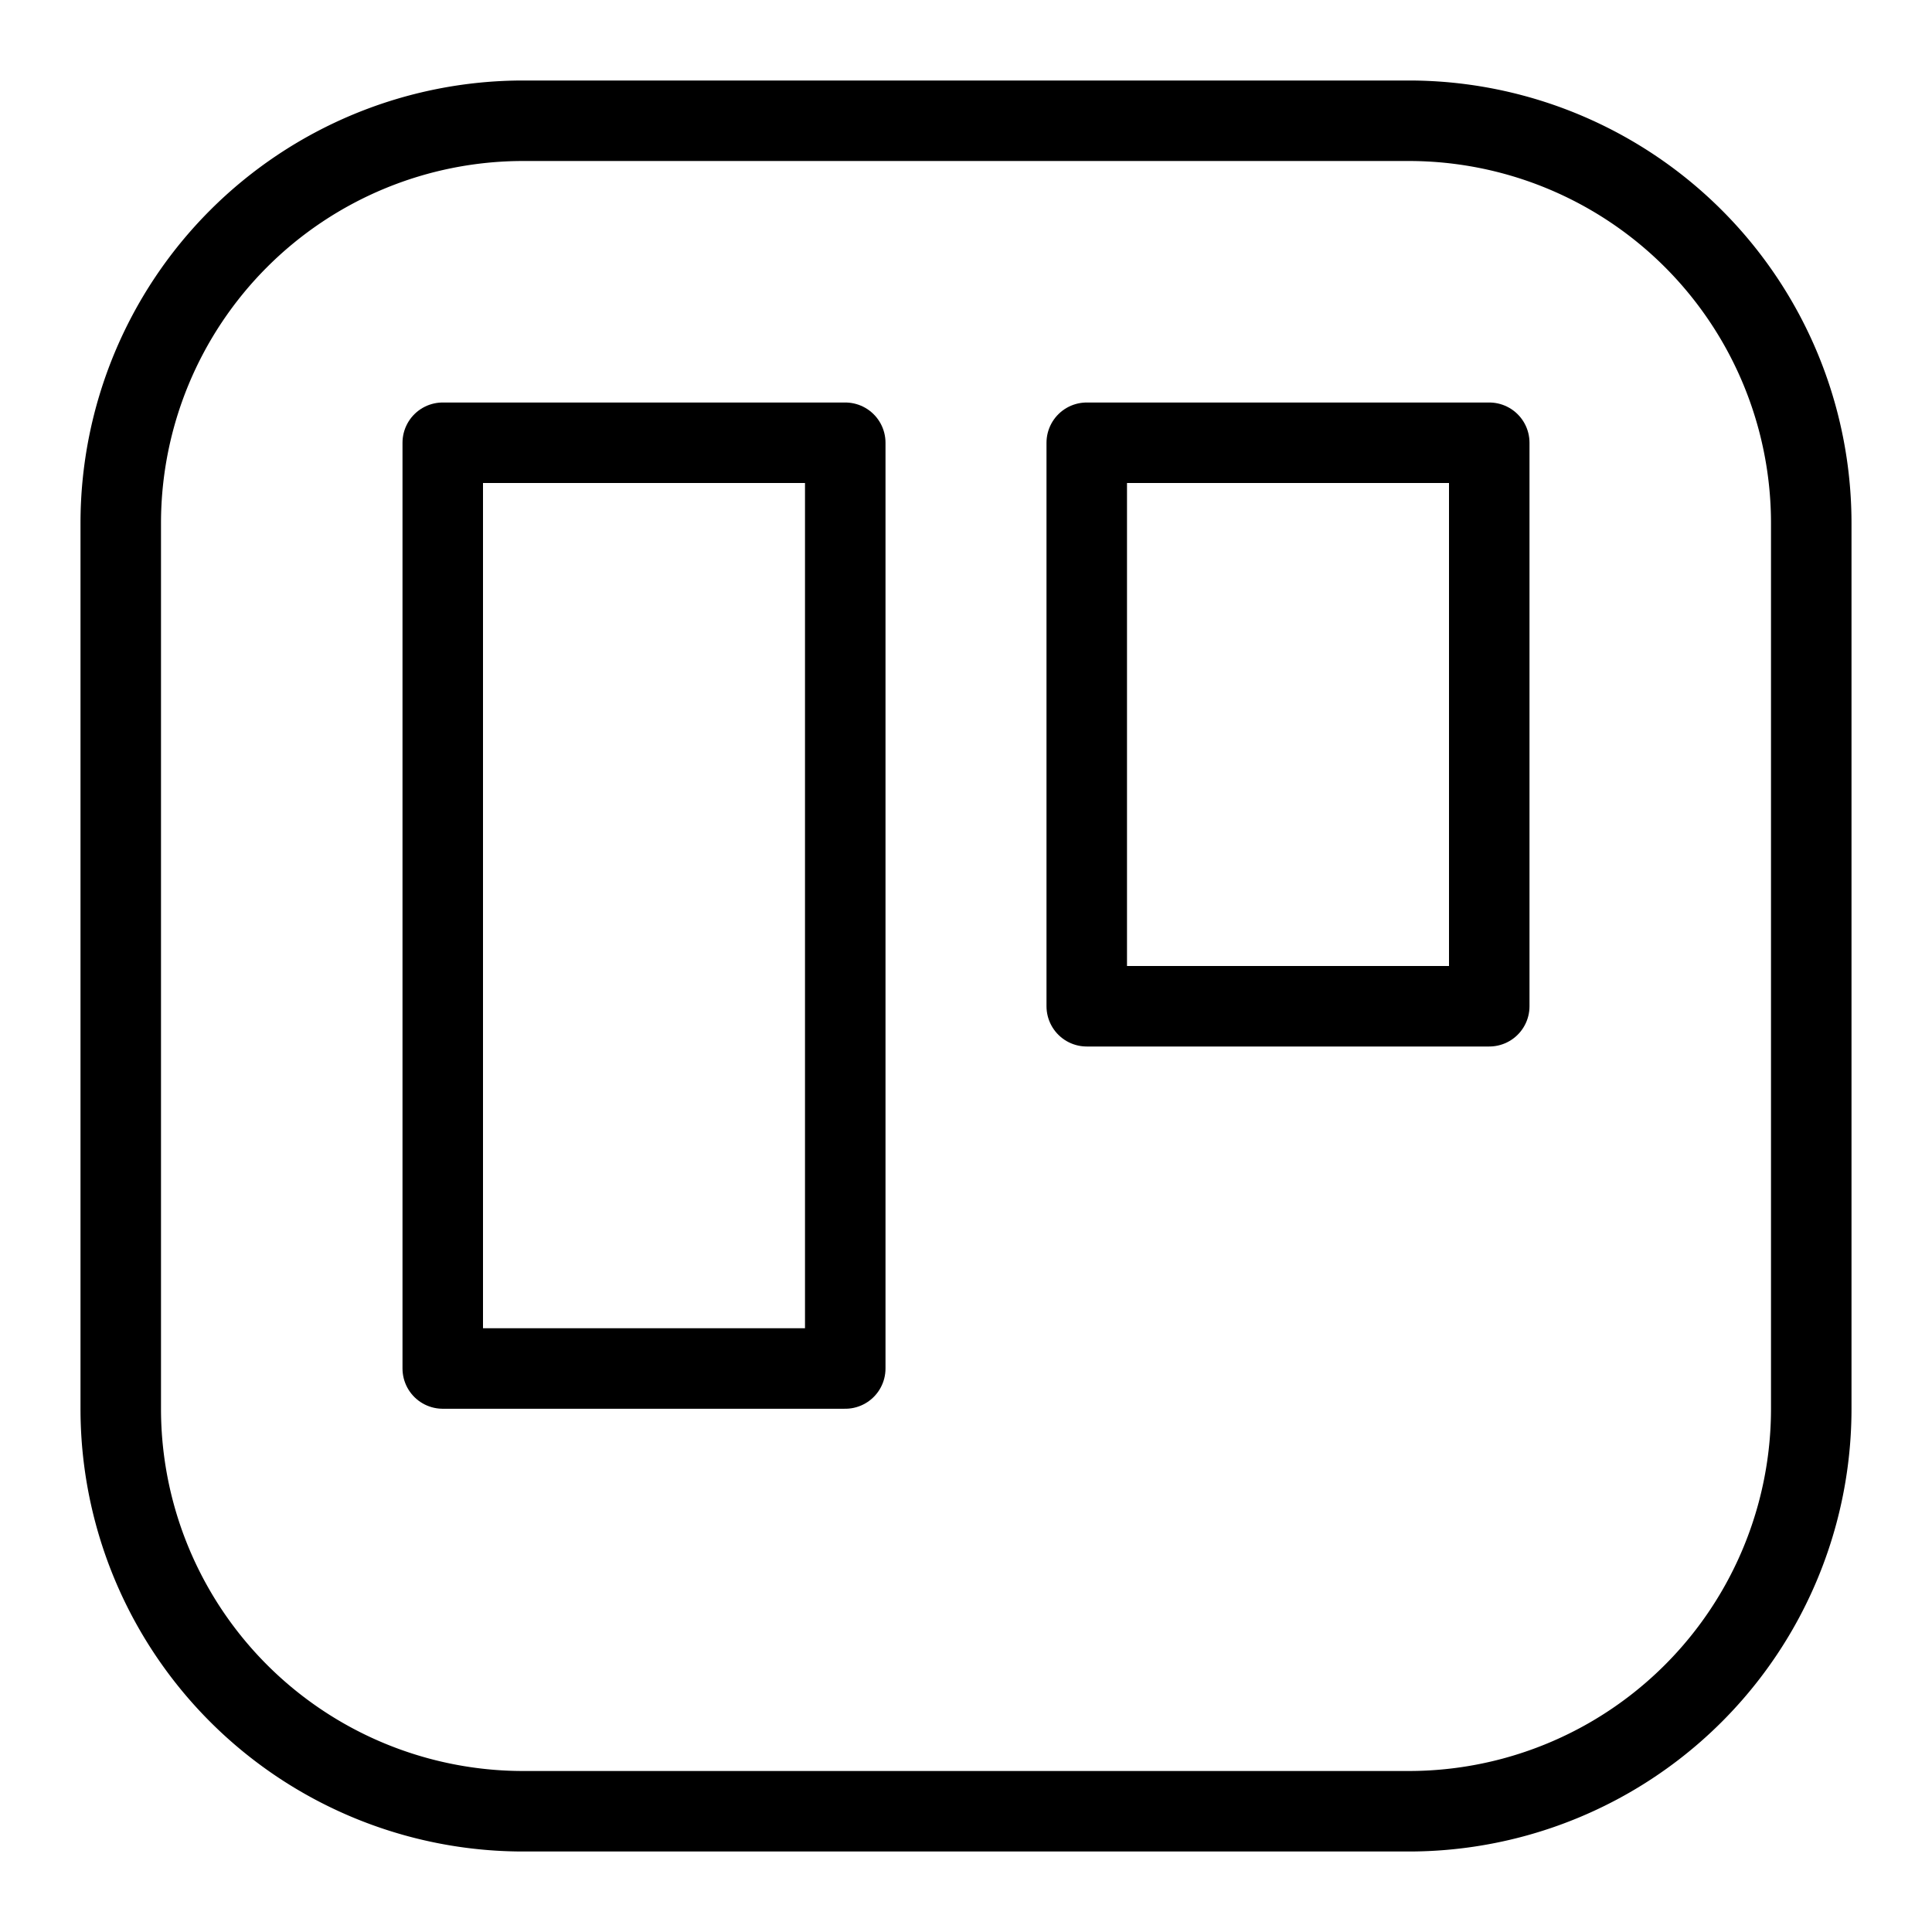 <svg xmlns="http://www.w3.org/2000/svg" fill="none" viewBox="0 0 24 24" id="Trello-Logo--Streamline-Logos">
  <desc>
    Trello Logo Streamline Icon: https://streamlinehq.com
  </desc>
  <path stroke="#000000" d="M17.5 1.5h-11a5 5 0 0 0 -5 5v11a5 5 0 0 0 5 5h11a5 5 0 0 0 5 -5v-11a5 5 0 0 0 -5 -5Z" stroke-width="1"></path>
  <path stroke="#000000" stroke-linejoin="round" d="M10.5 5.5h-5V17h5V5.5Z" stroke-width="1"></path>
  <path stroke="#000000" stroke-linejoin="round" d="M18.5 5.5h-5v7h5v-7Z" stroke-width="1"></path>
</svg>